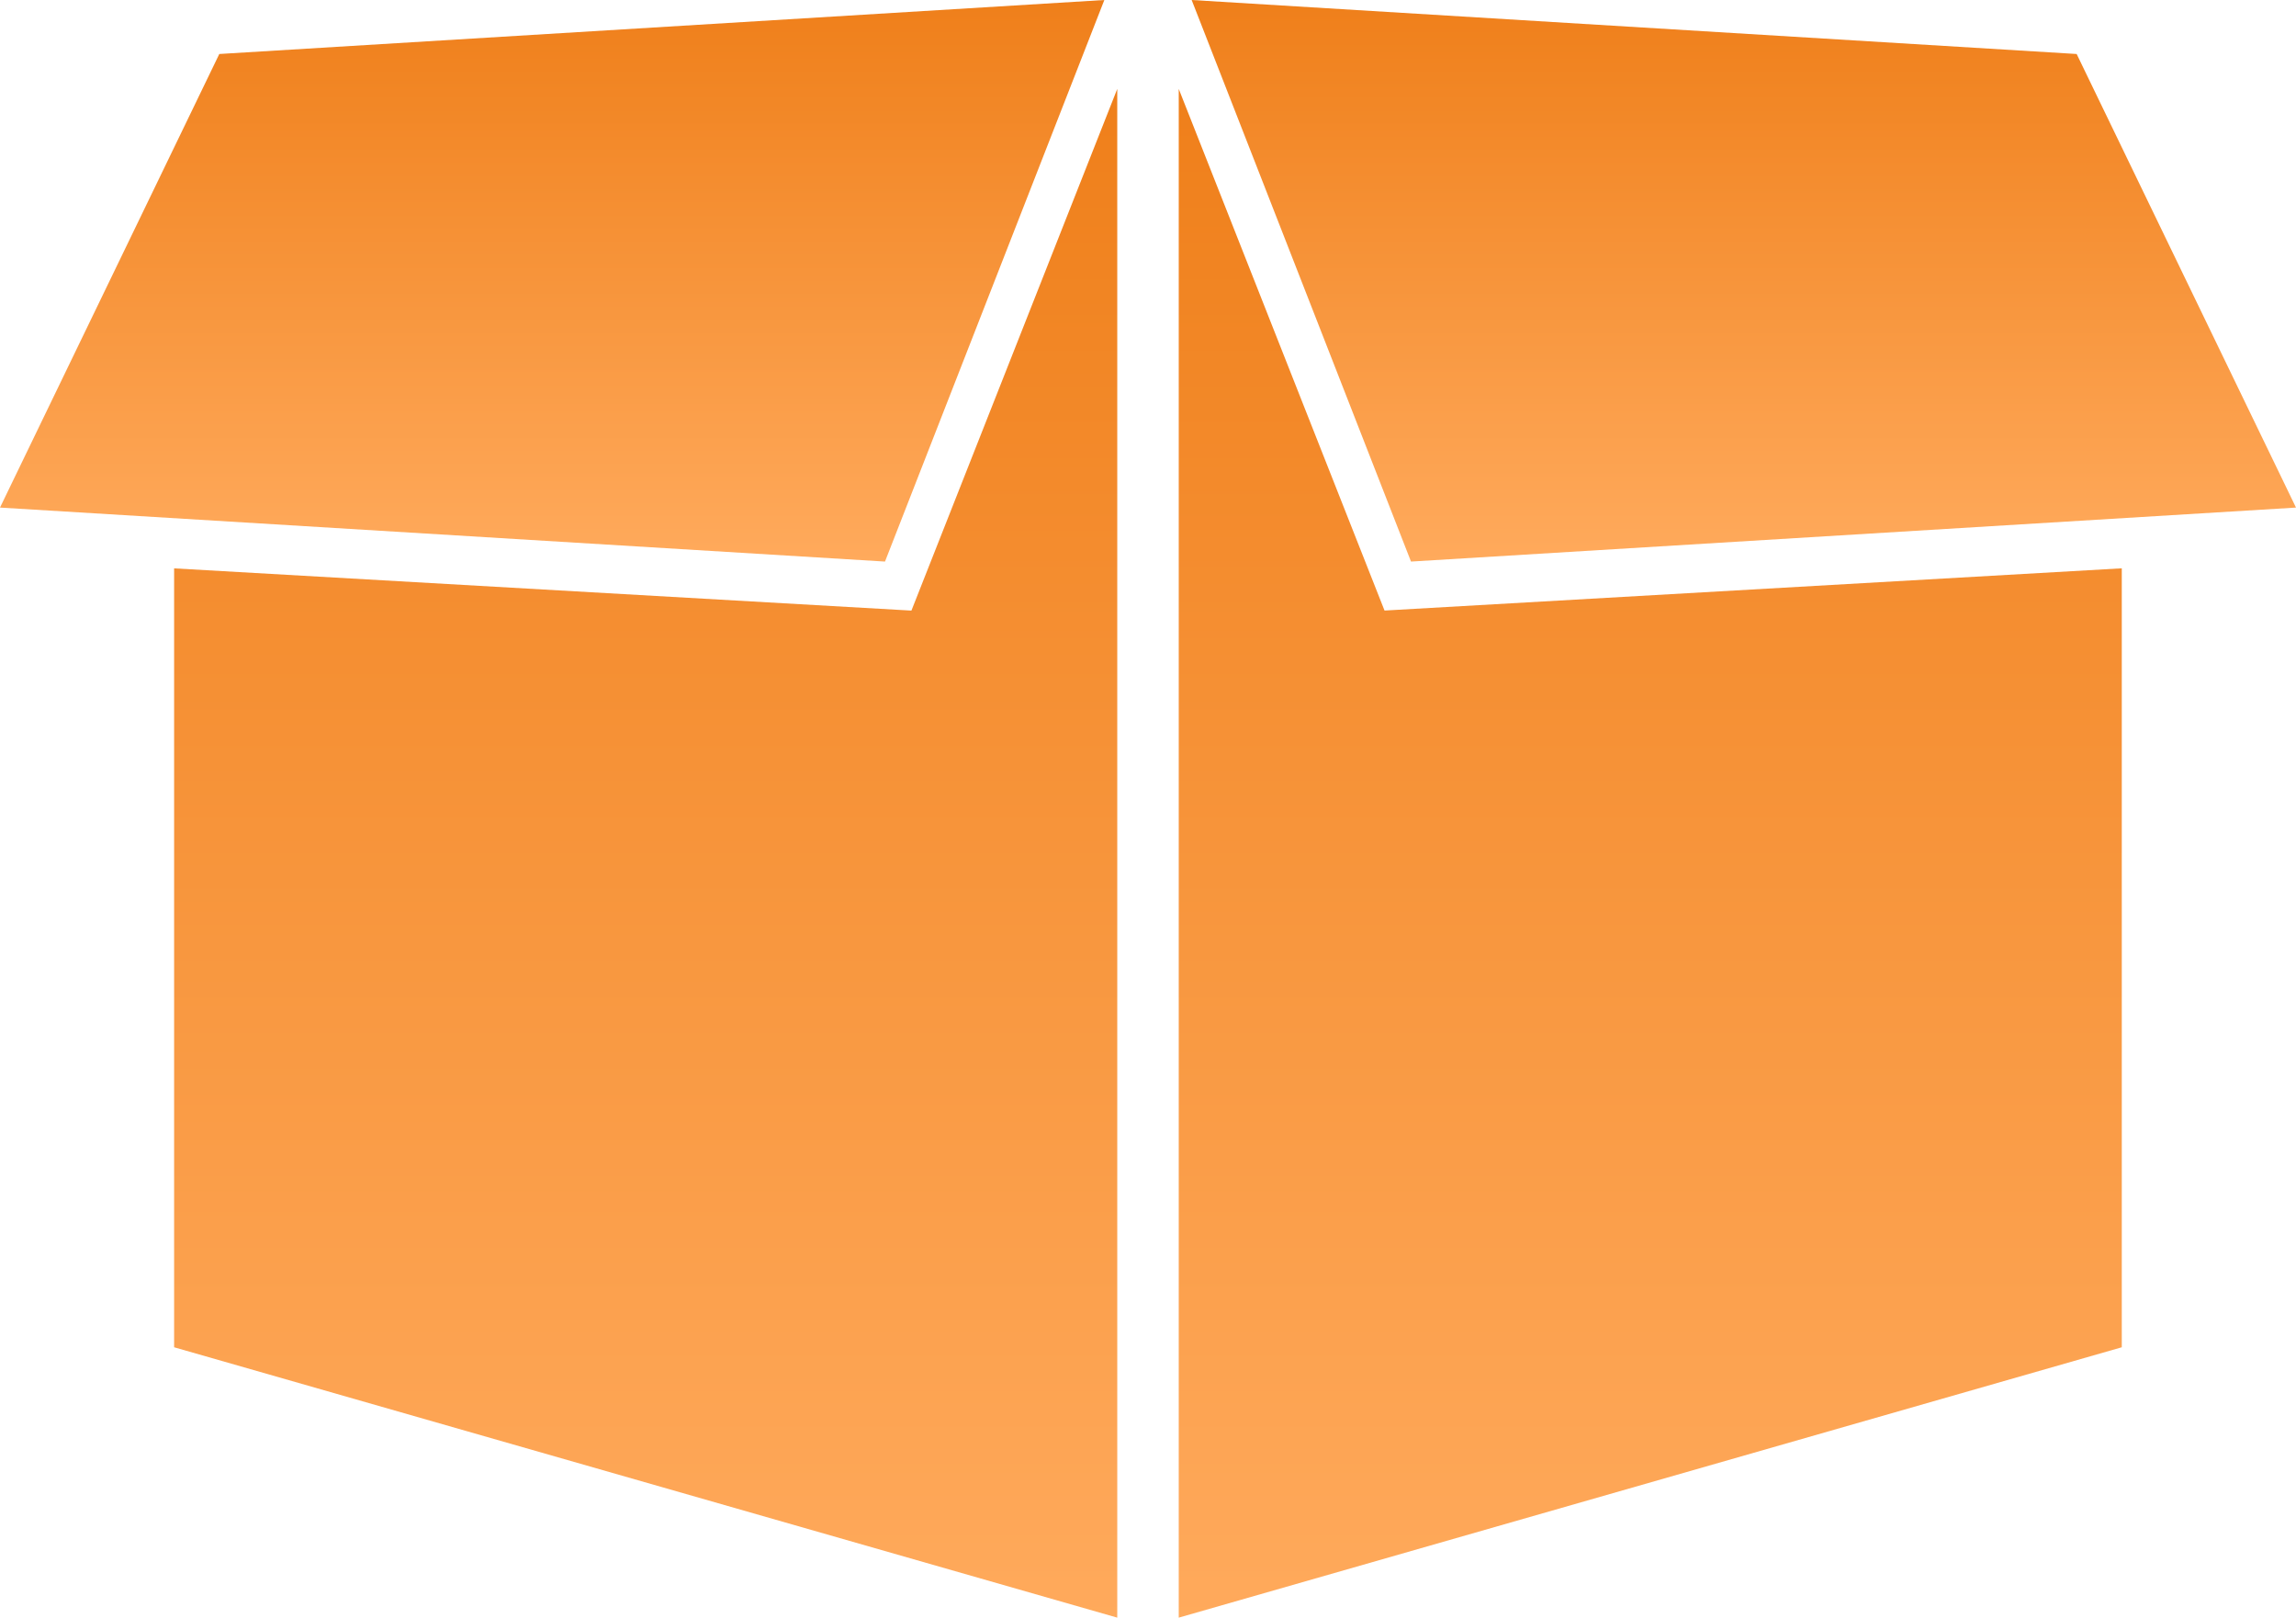 <svg xmlns="http://www.w3.org/2000/svg" xmlns:xlink="http://www.w3.org/1999/xlink" width="47.617" height="33.553" viewBox="0 0 47.617 33.553">
  <defs>
    <linearGradient id="linear-gradient" x1="0.5" x2="0.5" y2="1" gradientUnits="objectBoundingBox">
      <stop offset="0" stop-color="#ef7f1a"/>
      <stop offset="1" stop-color="#ffaa5c"/>
    </linearGradient>
  </defs>
  <g id="Group_662" data-name="Group 662" transform="translate(1879.676 -207.246)">
    <path id="Path_464" data-name="Path 464" d="M34.488,36.824V68.533l-19.56-5.608V46.769l15.291.876Z" transform="translate(-1890.993 172.266)" fill-rule="evenodd" fill="url(#linear-gradient)"/>
    <path id="Path_465" data-name="Path 465" d="M70.969,34.65,52.615,33.53l4.549,11.648,18.354-1.12Z" transform="translate(-1907.577 173.716)" fill-rule="evenodd" fill="url(#linear-gradient)"/>
    <path id="Path_466" data-name="Path 466" d="M52.137,36.824l4.268,10.82,15.29-.876V62.925L52.137,68.533Z" transform="translate(-1907.367 172.266)" fill-rule="evenodd" fill="url(#linear-gradient)"/>
    <path id="Path_467" data-name="Path 467" d="M13.027,34.65,8.479,44.058l18.354,1.12L31.382,33.53Z" transform="translate(-1888.155 173.716)" fill-rule="evenodd" fill="url(#linear-gradient)"/>
  </g>
</svg>
